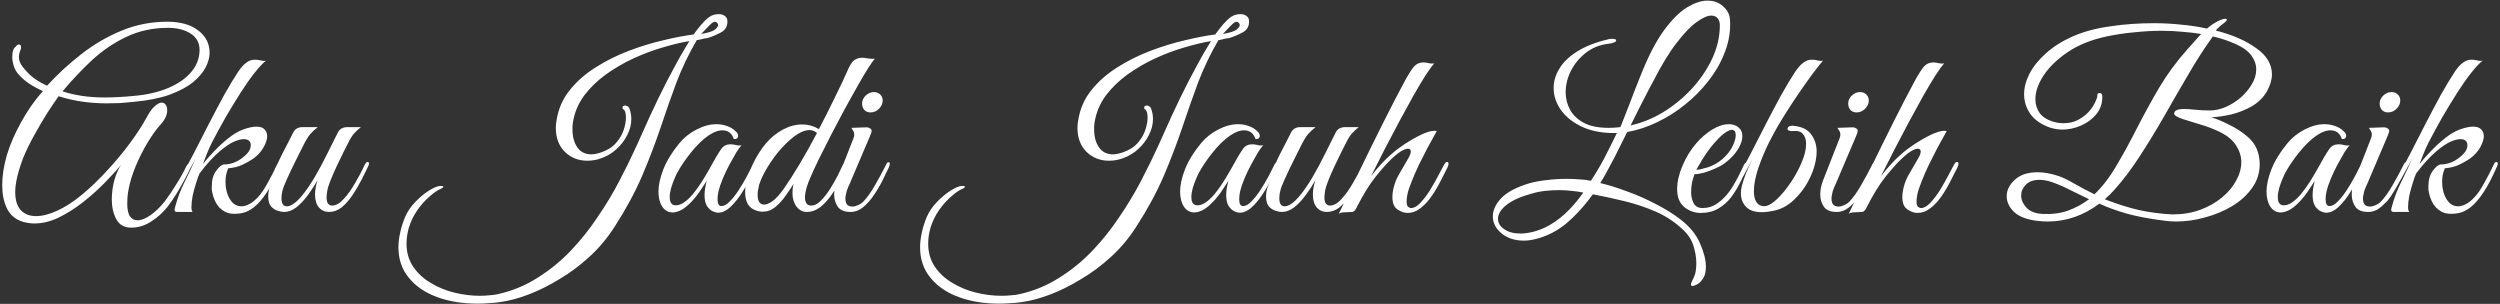 <svg width="979" height="119" viewBox="0 0 979 119" fill="none" xmlns="http://www.w3.org/2000/svg">
<rect x="0" y="0" width="979" height="119" fill="#333333" stroke="none"/>
<path d="M51.461 89.144C48.645 89.144 46.661 88.024 45.509 85.784C44.357 83.608 43.781 81.048 43.781 78.104C43.781 75.48 44.133 72.888 44.837 70.328C45.605 67.768 46.501 65.816 47.525 64.472C45.797 66.52 43.653 68.856 41.093 71.48C38.533 74.104 35.717 76.632 32.645 79.064C29.573 81.496 26.405 83.512 23.141 85.112C19.877 86.712 16.645 87.512 13.445 87.512C12.485 87.512 11.525 87.416 10.565 87.224C9.669 87.096 8.773 86.84 7.877 86.456C5.509 85.496 3.749 83.8 2.597 81.368C1.445 78.872 0.869 75.896 0.869 72.44C0.869 68.792 1.477 64.888 2.693 60.728C3.973 56.504 5.829 52.216 8.261 47.864C9.413 45.752 10.693 43.672 12.101 41.624C13.573 39.512 15.141 37.528 16.805 35.672C14.821 34.776 12.997 33.784 11.333 32.696C9.669 31.544 8.261 30.296 7.109 28.952C6.341 28.056 5.765 27 5.381 25.784C4.997 24.568 4.805 23.384 4.805 22.232C4.805 20.184 5.285 18.84 6.245 18.2C6.565 17.688 6.949 17.432 7.397 17.432C7.973 17.432 8.261 17.784 8.261 18.488C8.261 18.936 8.133 19.416 7.877 19.928C7.557 20.76 7.397 21.528 7.397 22.232C7.397 23.256 7.653 24.216 8.165 25.112C8.677 25.944 9.285 26.744 9.989 27.512C12.037 29.944 14.853 31.96 18.437 33.56C22.533 29.08 27.013 24.952 31.877 21.176C36.805 17.336 42.085 14.264 47.717 11.96C53.349 9.656 59.269 8.504 65.477 8.504C70.661 8.504 74.725 9.656 77.669 11.96C80.613 14.2 82.085 17.112 82.085 20.696C82.085 22.424 81.573 24.312 80.549 26.36C79.525 28.344 77.861 30.296 75.557 32.216C73.253 34.072 70.181 35.704 66.341 37.112C62.565 38.456 57.861 39.384 52.229 39.896C50.245 40.088 48.453 40.248 46.853 40.376C45.317 40.44 43.653 40.472 41.861 40.472C38.533 40.472 35.301 40.248 32.165 39.8C29.093 39.352 26.021 38.648 22.949 37.688C21.797 39.288 20.325 41.464 18.533 44.216C16.805 46.968 15.077 49.912 13.349 53.048C11.621 56.184 10.181 59.16 9.029 61.976C8.005 64.664 7.237 67.128 6.725 69.368C6.213 71.544 5.957 73.496 5.957 75.224C5.957 78.36 6.693 80.728 8.165 82.328C9.637 83.864 11.621 84.632 14.117 84.632C16.549 84.632 19.301 83.928 22.373 82.52C25.509 81.112 28.773 79 32.165 76.184C35.557 73.368 38.853 70.2 42.053 66.68C45.317 63.16 48.293 59.576 50.981 55.928C53.669 52.28 55.845 48.92 57.509 45.848C58.597 43.8 59.653 42.36 60.677 41.528C61.701 40.632 62.565 40.184 63.269 40.184C63.973 40.184 64.517 40.472 64.901 41.048C65.285 41.56 65.477 42.264 65.477 43.16C65.477 44.952 64.677 46.744 63.077 48.536C61.285 50.52 59.525 52.952 57.797 55.832C56.069 58.712 54.533 61.752 53.189 64.952C51.845 68.152 50.885 71.288 50.309 74.36C50.117 75.384 49.989 76.344 49.925 77.24C49.861 78.136 49.829 78.936 49.829 79.64C49.829 82.008 50.181 83.704 50.885 84.728C51.653 85.752 52.645 86.264 53.861 86.264C55.333 86.264 57.029 85.592 58.949 84.248C60.869 82.904 62.725 81.112 64.517 78.872C66.053 76.824 67.525 74.648 68.933 72.344C70.405 70.04 71.749 67.64 72.965 65.144C73.157 64.696 73.413 64.376 73.733 64.184C74.117 63.928 74.373 63.8 74.501 63.8C74.821 63.8 74.981 63.992 74.981 64.376C74.981 64.632 74.885 65.016 74.693 65.528C74.117 66.808 73.349 68.344 72.389 70.136C71.429 71.928 70.373 73.784 69.221 75.704C68.069 77.56 66.885 79.288 65.669 80.888C64.005 83.064 61.893 84.984 59.333 86.648C56.837 88.312 54.213 89.144 51.461 89.144ZM40.997 38.168C44.325 38.168 48.037 37.976 52.133 37.592C57.445 37.144 62.053 36.088 65.957 34.424C69.861 32.76 72.869 30.648 74.981 28.088C77.093 25.528 78.149 22.68 78.149 19.544C78.149 16.728 76.965 14.584 74.597 13.112C72.293 11.64 69.349 10.904 65.765 10.904C59.813 10.904 54.373 12.088 49.445 14.456C44.581 16.76 40.101 19.8 36.005 23.576C31.973 27.352 28.133 31.416 24.485 35.768C29.349 37.368 34.853 38.168 40.997 38.168ZM90.611 83.672C88.883 83.48 87.315 82.68 85.907 81.272C84.563 79.8 83.635 77.848 83.123 75.416C83.059 74.968 82.995 74.584 82.931 74.264C82.931 73.88 82.931 73.464 82.931 73.016C82.931 70.456 83.507 68.408 84.659 66.872C85.811 65.272 86.867 64.44 87.827 64.376C88.851 64.44 90.099 64.216 91.571 63.704C93.043 63.128 94.323 62.36 95.411 61.4C97.267 59.928 98.195 58.424 98.195 56.888C98.195 55.288 97.267 54.488 95.411 54.488C94.387 54.488 93.075 54.84 91.475 55.544C89.939 56.248 88.147 57.464 86.099 59.192C83.539 61.368 80.883 64.28 78.131 67.928C77.747 68.76 77.299 70.008 76.787 71.672C76.275 73.272 75.827 74.936 75.443 76.664C75.123 78.392 74.963 79.864 74.963 81.08C74.963 82.04 75.123 82.68 75.443 83H69.395C68.691 83 68.339 82.712 68.339 82.136C68.339 81.944 68.371 81.784 68.435 81.656C68.499 81.528 68.563 81.272 68.627 80.888C69.523 77.56 70.707 74.424 72.179 71.48C73.651 68.536 75.123 65.432 76.595 62.168C74.355 66.328 72.307 70.008 70.451 73.208C68.659 76.344 67.283 78.36 66.323 79.256C66.195 79.384 66.035 79.448 65.843 79.448C65.587 79.448 65.427 79.288 65.363 78.968C65.235 78.648 65.299 78.328 65.555 78.008C66.899 76.216 68.435 73.752 70.163 70.616C71.955 67.48 73.843 63.992 75.827 60.152C77.811 56.248 79.827 52.312 81.875 48.344C83.923 44.376 85.907 40.632 87.827 37.112C89.811 33.592 91.603 30.616 93.203 28.184C94.355 26.456 95.443 25.24 96.467 24.536C97.491 23.768 98.547 23.384 99.635 23.384H100.115C100.691 23.384 101.331 23.48 102.035 23.672C102.803 23.864 103.507 23.896 104.147 23.768C102.931 24.728 101.459 26.296 99.731 28.472C98.003 30.648 96.179 33.24 94.259 36.248C92.339 39.256 90.387 42.456 88.403 45.848C86.483 49.24 84.659 52.6 82.931 55.928C82.291 57.208 81.683 58.552 81.107 59.96C80.531 61.368 79.987 62.776 79.475 64.184C80.819 62.52 82.355 60.792 84.083 59C85.811 57.208 87.603 55.576 89.459 54.104C91.379 52.568 93.267 51.448 95.123 50.744C97.235 49.976 98.995 49.592 100.403 49.592C101.875 49.592 102.931 49.944 103.571 50.648C104.275 51.352 104.627 52.248 104.627 53.336C104.627 54.552 104.147 56.024 103.187 57.752C102.227 59.416 100.915 60.856 99.251 62.072C97.843 63.032 96.371 63.864 94.835 64.568C93.299 65.272 91.475 65.72 89.363 65.912C88.979 66.808 88.691 67.736 88.499 68.696C88.371 69.592 88.307 70.488 88.307 71.384C88.307 73.88 88.883 76.088 90.035 78.008C91.187 79.864 92.691 80.792 94.547 80.792C95.443 80.792 96.403 80.536 97.427 80.024C98.515 79.512 99.635 78.648 100.787 77.432C102.067 76.152 103.347 74.328 104.627 71.96C105.971 69.592 107.315 67 108.659 64.184C108.915 63.672 109.203 63.416 109.523 63.416C109.907 63.416 110.099 63.672 110.099 64.184C110.099 64.44 110.003 64.76 109.811 65.144C107.955 69.432 106.163 72.856 104.435 75.416C102.771 77.912 101.139 79.8 99.539 81.08C98.003 82.296 96.499 83.064 95.027 83.384C93.555 83.704 92.083 83.8 90.611 83.672ZM111.276 83C110.572 83 109.708 82.84 108.684 82.52C107.724 82.2 106.86 81.624 106.092 80.792C105.388 79.896 105.036 78.584 105.036 76.856C105.036 75.192 105.42 73.592 106.188 72.056C107.02 70.456 107.788 68.92 108.492 67.448C108.3 67.448 108.076 67.384 107.82 67.256C107.628 67.128 107.532 66.936 107.532 66.68C107.532 66.424 107.596 66.168 107.724 65.912C107.98 65.4 108.268 64.856 108.588 64.28C108.908 63.704 109.196 63.096 109.452 62.456C110.412 60.472 111.372 58.584 112.332 56.792C113.292 54.936 114.124 53.304 114.828 51.896C115.532 50.488 116.748 49.784 118.476 49.784H124.428C123.34 50.616 122.348 51.544 121.452 52.568C120.62 53.528 119.564 55.32 118.284 57.944C118.284 57.944 118.06 58.392 117.612 59.288C117.164 60.184 116.588 61.336 115.884 62.744C115.244 64.088 114.572 65.464 113.868 66.872C113.228 68.28 112.684 69.464 112.236 70.424C111.404 72.216 110.86 73.656 110.604 74.744C110.348 75.768 110.22 76.728 110.22 77.624C110.22 79.736 110.924 80.792 112.332 80.792C113.868 80.792 115.724 79.544 117.9 77.048C119.692 74.936 121.452 72.408 123.18 69.464C124.908 66.52 126.54 63.48 128.076 60.344C129.676 57.208 131.084 54.392 132.3 51.896C133.004 50.488 134.252 49.784 136.044 49.784H141.324C140.364 50.552 139.564 51.288 138.924 51.992C138.284 52.632 137.644 53.528 137.004 54.68C136.428 55.768 135.628 57.336 134.604 59.384C133.772 61.112 132.876 62.968 131.916 64.952C131.02 66.872 130.22 68.696 129.516 70.424C128.812 72.152 128.364 73.56 128.172 74.648C128.108 75.288 128.044 75.768 127.98 76.088C127.916 76.408 127.884 76.76 127.884 77.144C127.884 78.36 128.076 79.224 128.46 79.736C128.908 80.248 129.42 80.504 129.996 80.504C131.532 80.504 133.068 79.64 134.604 77.912C136.204 76.184 137.708 74.072 139.116 71.576C140.588 69.08 141.836 66.712 142.86 64.472C143.244 63.768 143.596 63.416 143.916 63.416C144.3 63.416 144.492 63.64 144.492 64.088C144.492 64.408 144.364 64.792 144.108 65.24C143.404 66.776 142.54 68.536 141.516 70.52C140.492 72.504 139.34 74.456 138.06 76.376C136.78 78.296 135.372 79.896 133.836 81.176C132.3 82.392 130.636 83 128.844 83C127.244 83 125.932 82.424 124.908 81.272C123.884 80.056 123.372 78.36 123.372 76.184C123.372 74.456 123.692 72.6 124.332 70.616C123.244 72.536 121.996 74.456 120.588 76.376C119.18 78.296 117.676 79.896 116.076 81.176C114.476 82.392 112.876 83 111.276 83ZM187.034 118.904C181.082 118.904 175.77 118.04 171.098 116.312C166.426 114.584 162.746 112.056 160.058 108.728C157.37 105.464 156.026 101.496 156.026 96.824C156.026 95.032 156.25 93.144 156.698 91.16C157.082 89.24 157.722 87.192 158.618 85.016C159.514 82.904 160.858 80.92 162.65 79.064C164.442 77.208 166.266 75.704 168.122 74.552C169.978 73.4 171.418 72.824 172.442 72.824H172.73C173.306 72.824 173.594 72.92 173.594 73.112C173.594 73.24 173.466 73.4 173.21 73.592C172.954 73.784 172.666 73.944 172.346 74.072C171.258 74.52 169.882 75.48 168.218 76.952C166.554 78.36 164.954 80.152 163.418 82.328C161.946 84.44 160.826 86.776 160.058 89.336C159.482 91.448 159.194 93.464 159.194 95.384C159.194 98.84 160.058 101.848 161.786 104.408C163.514 106.968 165.786 109.08 168.602 110.744C171.418 112.472 174.522 113.752 177.914 114.584C181.306 115.416 184.634 115.832 187.898 115.832C189.178 115.832 190.426 115.768 191.642 115.64C192.858 115.576 194.01 115.416 195.098 115.16C200.73 113.88 205.882 111.736 210.554 108.728C215.29 105.784 219.61 102.264 223.514 98.168C227.418 94.072 230.938 89.656 234.074 84.92C237.274 80.248 240.122 75.512 242.618 70.712C245.114 65.912 247.354 61.336 249.338 56.984C251.322 52.632 253.05 48.792 254.522 45.464C256.826 40.472 259.002 35.992 261.05 32.024C263.162 27.992 264.986 24.6 266.522 21.848C268.122 19.096 269.274 17.176 269.978 16.088C266.842 16.6 263.354 17.432 259.514 18.584C255.738 19.672 251.898 21.112 247.994 22.904C244.154 24.696 240.538 26.808 237.146 29.24C233.818 31.672 231.002 34.424 228.698 37.496C226.458 40.568 225.018 43.992 224.378 47.768C224.314 48.344 224.25 48.856 224.186 49.304C224.186 49.752 224.186 50.232 224.186 50.744C224.186 53.56 224.826 55.896 226.106 57.752C227.386 59.544 229.21 60.44 231.578 60.44C232.602 60.44 233.882 60.184 235.418 59.672C237.978 58.776 239.93 57.528 241.274 55.928C242.682 54.328 243.674 52.632 244.25 50.84C244.826 49.048 245.114 47.48 245.114 46.136C245.114 44.536 244.858 43.48 244.346 42.968C243.962 42.776 243.77 42.52 243.77 42.2C243.77 41.624 244.122 41.336 244.826 41.336C245.402 41.336 245.914 41.624 246.362 42.2C246.938 43.608 247.226 45.08 247.226 46.616C247.226 48.728 246.682 50.84 245.594 52.952C244.57 55 243.162 56.824 241.37 58.424C239.642 60.024 237.658 61.208 235.418 61.976C233.69 62.616 231.898 62.936 230.042 62.936C226.522 62.936 223.578 61.784 221.21 59.48C218.842 57.112 217.658 53.976 217.658 50.072C217.658 49.112 217.754 48.12 217.946 47.096C218.65 42.616 220.378 38.68 223.13 35.288C225.882 31.832 229.274 28.856 233.306 26.36C237.338 23.8 241.626 21.656 246.17 19.928C250.714 18.2 255.194 16.824 259.61 15.8C264.09 14.712 268.09 13.944 271.61 13.496C271.93 13.048 272.506 12.28 273.338 11.192C274.17 10.104 275.13 9.016 276.218 7.928C277.306 6.84 278.394 6.136 279.482 5.816C280.186 5.624 280.858 5.528 281.498 5.528C282.458 5.528 283.258 5.784 283.898 6.296C284.538 6.744 284.858 7.448 284.858 8.408C284.858 10.392 283.994 11.832 282.266 12.728C280.602 13.624 278.842 14.36 276.986 14.936C276.41 14.936 275.674 15.064 274.778 15.32C273.882 15.576 273.242 15.704 272.858 15.704C269.722 21.08 267.066 26.616 264.89 32.312C262.778 38.008 260.698 43.928 258.65 50.072C256.602 56.152 254.202 62.424 251.45 68.888C248.698 75.288 245.114 81.912 240.698 88.76C237.882 93.176 234.586 97.112 230.81 100.568C227.034 104.024 223.066 106.968 218.906 109.4C214.81 111.896 210.81 113.88 206.906 115.352C203.002 116.824 199.45 117.784 196.25 118.232C194.65 118.488 193.082 118.648 191.546 118.712C190.01 118.84 188.506 118.904 187.034 118.904ZM274.586 13.304C277.21 12.856 278.97 12.312 279.866 11.672C280.762 10.968 281.21 10.328 281.21 9.752C281.21 9.432 281.082 9.176 280.826 8.984C280.634 8.728 280.442 8.6 280.25 8.6C279.866 8.408 279.322 8.6 278.618 9.176C277.978 9.752 277.274 10.456 276.506 11.288C275.802 12.056 275.162 12.728 274.586 13.304ZM281.659 83.288C280.955 83.352 280.155 83.192 279.259 82.808C278.363 82.424 277.563 81.72 276.859 80.696C276.219 79.672 275.899 78.232 275.899 76.376C275.899 74.84 276.187 72.984 276.763 70.808C275.995 72.024 275.003 73.528 273.787 75.32C272.571 77.048 271.259 78.584 269.851 79.928C268.635 81.08 267.483 81.912 266.395 82.424C265.307 82.936 264.315 83.192 263.419 83.192C261.755 83.192 260.411 82.456 259.387 80.984C258.363 79.448 257.851 77.464 257.851 75.032C257.851 72.472 258.491 69.56 259.771 66.296C261.051 63.032 263.131 59.64 266.011 56.12C267.867 53.88 270.107 52.088 272.731 50.744C275.419 49.336 278.043 48.632 280.603 48.632C282.075 48.632 283.483 48.888 284.827 49.4C286.171 49.848 287.355 50.616 288.379 51.704C288.827 52.152 289.051 52.664 289.051 53.24C289.051 53.624 288.891 53.944 288.571 54.2C288.251 54.456 287.835 54.52 287.323 54.392C286.619 52.152 285.115 51.032 282.811 51.032C281.723 51.032 280.475 51.384 279.067 52.088C276.891 53.24 274.619 55.128 272.251 57.752C269.947 60.376 267.931 63.096 266.203 65.912C265.947 66.296 265.531 67.032 264.955 68.12C264.443 69.208 263.931 70.424 263.419 71.768C262.907 73.112 262.555 74.424 262.363 75.704C262.299 76.088 262.267 76.376 262.267 76.568C262.267 76.696 262.267 76.92 262.267 77.24C262.267 79.352 263.067 80.408 264.667 80.408C266.587 80.408 268.763 79 271.195 76.184C272.859 74.136 274.363 71.992 275.707 69.752C277.051 67.512 278.427 65.112 279.835 62.552C280.795 60.824 281.691 59.384 282.523 58.232C283.355 57.08 284.539 56.504 286.075 56.504C286.779 56.504 287.483 56.6 288.187 56.792C288.891 56.984 289.627 57.016 290.395 56.888C289.883 57.4 289.179 58.36 288.283 59.768C287.451 61.176 286.555 62.776 285.595 64.568C284.635 66.36 283.771 68.184 283.003 70.04C282.235 71.896 281.691 73.496 281.371 74.84C281.307 75.224 281.211 75.768 281.083 76.472C281.019 77.176 280.987 77.688 280.987 78.008C280.987 79.8 281.499 80.696 282.523 80.696C283.547 80.696 284.635 80.088 285.787 78.872C287.003 77.656 288.187 76.152 289.339 74.36C290.491 72.568 291.547 70.776 292.507 68.984C293.467 67.128 294.235 65.624 294.811 64.472C295.067 63.832 295.451 63.512 295.963 63.512C296.283 63.512 296.443 63.736 296.443 64.184C296.443 64.376 296.347 64.728 296.155 65.24C295.387 66.84 294.459 68.664 293.371 70.712C292.283 72.696 291.099 74.648 289.819 76.568C288.539 78.424 287.195 79.992 285.787 81.272C284.443 82.488 283.067 83.16 281.659 83.288ZM315.889 83C314.161 83 312.721 82.136 311.569 80.408C311.249 79.896 310.961 79.224 310.705 78.392C310.449 77.56 310.321 76.632 310.321 75.608C310.321 75.032 310.353 74.456 310.417 73.88C310.481 73.24 310.609 72.6 310.801 71.96C309.905 73.368 308.849 74.936 307.633 76.664C306.481 78.328 305.137 79.8 303.601 81.08C302.129 82.296 300.465 82.904 298.609 82.904C297.969 82.904 297.297 82.808 296.593 82.616C294.865 82.104 293.617 81.208 292.849 79.928C292.145 78.648 291.793 77.112 291.793 75.32C291.793 73.336 292.177 71.16 292.945 68.792C293.777 66.424 294.801 64.12 296.017 61.88C297.297 59.64 298.609 57.72 299.953 56.12C301.873 53.88 304.081 52.088 306.577 50.744C309.073 49.4 311.601 48.728 314.161 48.728C316.465 48.728 318.641 49.336 320.689 50.552C321.649 48.76 322.673 46.776 323.761 44.6C324.849 42.36 325.937 40.152 327.025 37.976C328.113 35.8 329.073 33.816 329.905 32.024C330.737 30.168 331.377 28.76 331.825 27.8C332.785 25.56 333.681 24.152 334.513 23.576C335.409 22.936 336.465 22.616 337.681 22.616C338.385 22.616 339.153 22.712 339.985 22.904C340.881 23.032 341.745 23.064 342.577 23C342.193 23.384 341.393 24.504 340.177 26.36C339.025 28.152 337.649 30.456 336.049 33.272C334.449 36.088 332.721 39.192 330.865 42.584C329.073 45.912 327.281 49.304 325.489 52.76C323.761 56.152 322.129 59.384 320.593 62.456C319.121 65.464 317.937 68.056 317.041 70.232C316.785 70.744 316.401 71.8 315.889 73.4C315.441 74.936 315.217 76.28 315.217 77.432C315.217 78.264 315.409 79 315.793 79.64C316.177 80.216 316.817 80.504 317.713 80.504C318.929 80.504 320.145 79.896 321.361 78.68C322.641 77.4 323.857 75.864 325.009 74.072C326.161 72.216 327.185 70.424 328.081 68.696C328.977 66.904 329.649 65.496 330.097 64.472C330.417 63.768 330.801 63.416 331.249 63.416C331.633 63.416 331.825 63.704 331.825 64.28C331.825 64.344 331.825 64.472 331.825 64.664C331.825 64.792 331.761 64.952 331.633 65.144C331.057 66.488 330.257 68.152 329.233 70.136C328.273 72.12 327.121 74.104 325.777 76.088C324.433 78.072 322.929 79.736 321.265 81.08C319.601 82.36 317.809 83 315.889 83ZM299.281 80.12C300.177 80.12 301.297 79.64 302.641 78.68C303.985 77.656 305.425 76.056 306.961 73.88C308.753 71.32 310.801 68.12 313.105 64.28C315.409 60.44 317.681 56.376 319.921 52.088C319.089 51.32 318.129 50.936 317.041 50.936C315.249 50.936 313.233 51.768 310.993 53.432C308.817 55.096 306.673 57.208 304.561 59.768C302.513 62.328 300.785 64.92 299.377 67.544C298.417 69.336 297.713 70.968 297.265 72.44C296.881 73.912 296.689 75.192 296.689 76.28C296.689 78.84 297.553 80.12 299.281 80.12ZM340.862 44.024C339.902 44.024 339.102 43.704 338.462 43.064C337.886 42.36 337.598 41.528 337.598 40.568C337.598 39.352 338.078 38.296 339.038 37.4C339.998 36.504 341.054 36.056 342.206 36.056C343.23 36.056 344.062 36.376 344.702 37.016C345.342 37.656 345.662 38.424 345.662 39.32C345.662 40.536 345.182 41.624 344.222 42.584C343.262 43.544 342.142 44.024 340.862 44.024ZM333.086 83C330.718 83 329.054 82.328 328.094 80.984C327.134 79.576 326.654 77.976 326.654 76.184C326.654 75.224 326.75 74.264 326.942 73.304C327.198 72.28 327.486 71.352 327.806 70.52L334.238 54.104C334.43 53.592 334.526 53.144 334.526 52.76C334.526 52.12 334.366 51.576 334.046 51.128C333.726 50.616 333.502 50.264 333.374 50.072L338.654 49.88C339.614 49.816 340.286 49.944 340.67 50.264C341.118 50.52 341.342 50.84 341.342 51.224C341.342 51.608 341.118 52.312 340.67 53.336L332.702 72.056C332.702 72.056 332.51 72.472 332.126 73.304C331.806 74.072 331.614 74.584 331.55 74.84C331.358 75.8 331.23 76.408 331.166 76.664C331.102 76.92 331.07 77.08 331.07 77.144C331.07 77.208 331.07 77.464 331.07 77.912C331.07 78.744 331.262 79.448 331.646 80.024C332.094 80.6 332.83 80.888 333.854 80.888C334.494 80.888 335.23 80.696 336.062 80.312C336.894 79.928 337.502 79.544 337.886 79.16C339.486 77.496 341.054 75.32 342.59 72.632C344.19 69.88 345.662 67.16 347.006 64.472C347.262 63.832 347.582 63.512 347.966 63.512C348.286 63.512 348.446 63.736 348.446 64.184C348.446 64.44 348.35 64.824 348.158 65.336C347.518 66.68 346.718 68.344 345.758 70.328C344.798 72.312 343.646 74.296 342.302 76.28C341.022 78.2 339.614 79.8 338.078 81.08C336.542 82.36 334.878 83 333.086 83ZM391.315 118.904C385.363 118.904 380.051 118.04 375.379 116.312C370.707 114.584 367.027 112.056 364.339 108.728C361.651 105.464 360.307 101.496 360.307 96.824C360.307 95.032 360.531 93.144 360.979 91.16C361.363 89.24 362.003 87.192 362.899 85.016C363.795 82.904 365.139 80.92 366.931 79.064C368.723 77.208 370.547 75.704 372.403 74.552C374.259 73.4 375.699 72.824 376.723 72.824H377.011C377.587 72.824 377.875 72.92 377.875 73.112C377.875 73.24 377.747 73.4 377.491 73.592C377.235 73.784 376.947 73.944 376.627 74.072C375.539 74.52 374.163 75.48 372.499 76.952C370.835 78.36 369.235 80.152 367.699 82.328C366.227 84.44 365.107 86.776 364.339 89.336C363.763 91.448 363.475 93.464 363.475 95.384C363.475 98.84 364.339 101.848 366.067 104.408C367.795 106.968 370.067 109.08 372.883 110.744C375.699 112.472 378.803 113.752 382.195 114.584C385.587 115.416 388.915 115.832 392.179 115.832C393.459 115.832 394.707 115.768 395.923 115.64C397.139 115.576 398.291 115.416 399.379 115.16C405.011 113.88 410.163 111.736 414.835 108.728C419.571 105.784 423.891 102.264 427.795 98.168C431.699 94.072 435.219 89.656 438.355 84.92C441.555 80.248 444.403 75.512 446.899 70.712C449.395 65.912 451.635 61.336 453.619 56.984C455.603 52.632 457.331 48.792 458.803 45.464C461.107 40.472 463.283 35.992 465.331 32.024C467.443 27.992 469.267 24.6 470.803 21.848C472.403 19.096 473.555 17.176 474.259 16.088C471.123 16.6 467.635 17.432 463.795 18.584C460.019 19.672 456.179 21.112 452.275 22.904C448.435 24.696 444.819 26.808 441.427 29.24C438.099 31.672 435.283 34.424 432.979 37.496C430.739 40.568 429.299 43.992 428.659 47.768C428.595 48.344 428.531 48.856 428.467 49.304C428.467 49.752 428.467 50.232 428.467 50.744C428.467 53.56 429.107 55.896 430.387 57.752C431.667 59.544 433.491 60.44 435.859 60.44C436.883 60.44 438.163 60.184 439.699 59.672C442.259 58.776 444.211 57.528 445.555 55.928C446.963 54.328 447.955 52.632 448.531 50.84C449.107 49.048 449.395 47.48 449.395 46.136C449.395 44.536 449.139 43.48 448.627 42.968C448.243 42.776 448.051 42.52 448.051 42.2C448.051 41.624 448.403 41.336 449.107 41.336C449.683 41.336 450.195 41.624 450.643 42.2C451.219 43.608 451.507 45.08 451.507 46.616C451.507 48.728 450.963 50.84 449.875 52.952C448.851 55 447.443 56.824 445.651 58.424C443.923 60.024 441.939 61.208 439.699 61.976C437.971 62.616 436.179 62.936 434.323 62.936C430.803 62.936 427.859 61.784 425.491 59.48C423.123 57.112 421.939 53.976 421.939 50.072C421.939 49.112 422.035 48.12 422.227 47.096C422.931 42.616 424.659 38.68 427.411 35.288C430.163 31.832 433.555 28.856 437.587 26.36C441.619 23.8 445.907 21.656 450.451 19.928C454.995 18.2 459.475 16.824 463.891 15.8C468.371 14.712 472.371 13.944 475.891 13.496C476.211 13.048 476.787 12.28 477.619 11.192C478.451 10.104 479.411 9.016 480.499 7.928C481.587 6.84 482.675 6.136 483.763 5.816C484.467 5.624 485.139 5.528 485.779 5.528C486.739 5.528 487.539 5.784 488.179 6.296C488.819 6.744 489.139 7.448 489.139 8.408C489.139 10.392 488.275 11.832 486.547 12.728C484.883 13.624 483.123 14.36 481.267 14.936C480.691 14.936 479.955 15.064 479.059 15.32C478.163 15.576 477.523 15.704 477.139 15.704C474.003 21.08 471.347 26.616 469.171 32.312C467.059 38.008 464.979 43.928 462.931 50.072C460.883 56.152 458.483 62.424 455.731 68.888C452.979 75.288 449.395 81.912 444.979 88.76C442.163 93.176 438.867 97.112 435.091 100.568C431.315 104.024 427.347 106.968 423.187 109.4C419.091 111.896 415.091 113.88 411.187 115.352C407.283 116.824 403.731 117.784 400.531 118.232C398.931 118.488 397.363 118.648 395.827 118.712C394.291 118.84 392.787 118.904 391.315 118.904ZM478.867 13.304C481.491 12.856 483.251 12.312 484.147 11.672C485.043 10.968 485.491 10.328 485.491 9.752C485.491 9.432 485.363 9.176 485.107 8.984C484.915 8.728 484.723 8.6 484.531 8.6C484.147 8.408 483.603 8.6 482.899 9.176C482.259 9.752 481.555 10.456 480.787 11.288C480.083 12.056 479.443 12.728 478.867 13.304ZM485.94 83.288C485.236 83.352 484.436 83.192 483.54 82.808C482.644 82.424 481.844 81.72 481.14 80.696C480.5 79.672 480.18 78.232 480.18 76.376C480.18 74.84 480.468 72.984 481.044 70.808C480.276 72.024 479.284 73.528 478.068 75.32C476.852 77.048 475.54 78.584 474.132 79.928C472.916 81.08 471.764 81.912 470.676 82.424C469.588 82.936 468.596 83.192 467.7 83.192C466.036 83.192 464.692 82.456 463.668 80.984C462.644 79.448 462.132 77.464 462.132 75.032C462.132 72.472 462.772 69.56 464.052 66.296C465.332 63.032 467.412 59.64 470.292 56.12C472.148 53.88 474.388 52.088 477.012 50.744C479.7 49.336 482.324 48.632 484.884 48.632C486.356 48.632 487.764 48.888 489.108 49.4C490.452 49.848 491.636 50.616 492.66 51.704C493.108 52.152 493.332 52.664 493.332 53.24C493.332 53.624 493.172 53.944 492.852 54.2C492.532 54.456 492.116 54.52 491.604 54.392C490.9 52.152 489.396 51.032 487.092 51.032C486.004 51.032 484.756 51.384 483.348 52.088C481.172 53.24 478.9 55.128 476.532 57.752C474.228 60.376 472.212 63.096 470.484 65.912C470.228 66.296 469.812 67.032 469.236 68.12C468.724 69.208 468.212 70.424 467.7 71.768C467.188 73.112 466.836 74.424 466.644 75.704C466.58 76.088 466.548 76.376 466.548 76.568C466.548 76.696 466.548 76.92 466.548 77.24C466.548 79.352 467.348 80.408 468.948 80.408C470.868 80.408 473.044 79 475.476 76.184C477.14 74.136 478.644 71.992 479.988 69.752C481.332 67.512 482.708 65.112 484.116 62.552C485.076 60.824 485.972 59.384 486.804 58.232C487.636 57.08 488.82 56.504 490.356 56.504C491.06 56.504 491.764 56.6 492.468 56.792C493.172 56.984 493.908 57.016 494.676 56.888C494.164 57.4 493.46 58.36 492.564 59.768C491.732 61.176 490.836 62.776 489.876 64.568C488.916 66.36 488.052 68.184 487.284 70.04C486.516 71.896 485.972 73.496 485.652 74.84C485.588 75.224 485.492 75.768 485.364 76.472C485.3 77.176 485.268 77.688 485.268 78.008C485.268 79.8 485.78 80.696 486.804 80.696C487.828 80.696 488.916 80.088 490.068 78.872C491.284 77.656 492.468 76.152 493.62 74.36C494.772 72.568 495.828 70.776 496.788 68.984C497.748 67.128 498.516 65.624 499.092 64.472C499.348 63.832 499.732 63.512 500.244 63.512C500.564 63.512 500.724 63.736 500.724 64.184C500.724 64.376 500.628 64.728 500.436 65.24C499.668 66.84 498.74 68.664 497.652 70.712C496.564 72.696 495.38 74.648 494.1 76.568C492.82 78.424 491.476 79.992 490.068 81.272C488.724 82.488 487.348 83.16 485.94 83.288ZM502.026 83C501.322 83 500.458 82.84 499.434 82.52C498.474 82.2 497.61 81.624 496.842 80.792C496.138 79.896 495.786 78.584 495.786 76.856C495.786 75.192 496.17 73.592 496.938 72.056C497.77 70.456 498.538 68.92 499.242 67.448C499.05 67.448 498.826 67.384 498.57 67.256C498.378 67.128 498.282 66.936 498.282 66.68C498.282 66.424 498.346 66.168 498.474 65.912C498.73 65.4 499.018 64.856 499.338 64.28C499.658 63.704 499.946 63.096 500.202 62.456C501.162 60.472 502.122 58.584 503.082 56.792C504.042 54.936 504.874 53.304 505.578 51.896C506.282 50.488 507.498 49.784 509.226 49.784H515.178C514.09 50.616 513.098 51.544 512.202 52.568C511.37 53.528 510.314 55.32 509.034 57.944C509.034 57.944 508.81 58.392 508.362 59.288C507.914 60.184 507.338 61.336 506.634 62.744C505.994 64.088 505.322 65.464 504.618 66.872C503.978 68.28 503.434 69.464 502.986 70.424C502.154 72.216 501.61 73.656 501.354 74.744C501.098 75.768 500.97 76.728 500.97 77.624C500.97 79.736 501.674 80.792 503.082 80.792C504.618 80.792 506.474 79.544 508.65 77.048C510.442 74.936 512.202 72.408 513.93 69.464C515.658 66.52 517.29 63.48 518.826 60.344C520.426 57.208 521.834 54.392 523.05 51.896C523.754 50.488 525.002 49.784 526.794 49.784H532.074C531.114 50.552 530.314 51.288 529.674 51.992C529.034 52.632 528.394 53.528 527.754 54.68C527.178 55.768 526.378 57.336 525.354 59.384C524.522 61.112 523.626 62.968 522.666 64.952C521.77 66.872 520.97 68.696 520.266 70.424C519.562 72.152 519.114 73.56 518.922 74.648C518.858 75.288 518.794 75.768 518.73 76.088C518.666 76.408 518.634 76.76 518.634 77.144C518.634 78.36 518.826 79.224 519.21 79.736C519.658 80.248 520.17 80.504 520.746 80.504C522.282 80.504 523.818 79.64 525.354 77.912C526.954 76.184 528.458 74.072 529.866 71.576C531.338 69.08 532.586 66.712 533.61 64.472C533.994 63.768 534.346 63.416 534.666 63.416C535.05 63.416 535.242 63.64 535.242 64.088C535.242 64.408 535.114 64.792 534.858 65.24C534.154 66.776 533.29 68.536 532.266 70.52C531.242 72.504 530.09 74.456 528.81 76.376C527.53 78.296 526.122 79.896 524.586 81.176C523.05 82.392 521.386 83 519.594 83C517.994 83 516.682 82.424 515.658 81.272C514.634 80.056 514.122 78.36 514.122 76.184C514.122 74.456 514.442 72.6 515.082 70.616C513.994 72.536 512.746 74.456 511.338 76.376C509.93 78.296 508.426 79.896 506.826 81.176C505.226 82.392 503.626 83 502.026 83ZM524.238 83.768C526.926 78.264 529.71 72.504 532.59 66.488C535.534 60.408 538.542 54.296 541.614 48.152C544.686 42.008 547.726 36.152 550.734 30.584C551.822 28.664 552.814 27.16 553.71 26.072C554.67 24.984 555.918 24.44 557.454 24.44C558.03 24.44 558.702 24.536 559.47 24.728C560.238 24.92 560.974 24.952 561.678 24.824C560.846 25.72 559.694 27.288 558.222 29.528C556.814 31.768 555.214 34.456 553.422 37.592C551.694 40.728 549.838 44.12 547.854 47.768C545.934 51.352 544.014 55 542.094 58.712C540.238 62.36 538.51 65.784 536.91 68.984C538.19 67.32 539.502 65.752 540.846 64.28C542.19 62.808 543.502 61.528 544.782 60.44C546.19 59.16 547.95 57.816 550.062 56.408C552.238 55 554.382 53.784 556.494 52.76C558.67 51.736 560.398 51.224 561.678 51.224C562.126 51.224 562.446 51.256 562.638 51.32C562.638 51.32 562.286 51.96 561.582 53.24C560.878 54.52 559.982 56.152 558.894 58.136C557.87 60.12 556.782 62.264 555.63 64.568C554.542 66.872 553.582 69.08 552.75 71.192C551.918 73.24 551.374 74.936 551.118 76.28C550.926 77.304 550.83 78.168 550.83 78.872C550.83 79.896 551.022 80.6 551.406 80.984C551.79 81.304 552.206 81.464 552.654 81.464C553.742 81.464 554.926 80.792 556.206 79.448C557.486 78.104 558.734 76.472 559.95 74.552C561.166 72.568 562.254 70.648 563.214 68.792C564.238 66.936 565.006 65.496 565.518 64.472C565.902 63.768 566.286 63.416 566.67 63.416C567.054 63.416 567.246 63.672 567.246 64.184C567.246 64.44 567.15 64.824 566.958 65.336C566.126 67 565.166 68.888 564.078 71C563.054 73.048 561.87 75.032 560.526 76.952C559.246 78.808 557.806 80.344 556.206 81.56C554.67 82.776 553.006 83.384 551.214 83.384C549.934 83.384 548.622 82.936 547.278 82.04C545.934 81.144 545.262 79.512 545.262 77.144C545.262 76.44 545.326 75.704 545.454 74.936C545.582 74.104 545.806 73.176 546.126 72.152C546.51 70.872 547.15 69.464 548.046 67.928C548.942 66.328 550.094 64.344 551.502 61.976C552.142 60.888 552.462 60.024 552.462 59.384C552.462 58.616 552.078 58.232 551.31 58.232C550.67 58.232 549.806 58.552 548.718 59.192C547.63 59.832 546.254 60.952 544.59 62.552C542.99 64.088 541.006 66.328 538.638 69.272C536.27 72.216 533.742 76.344 531.054 81.656C530.606 82.488 530.094 82.936 529.518 83C529.006 83 528.302 83.032 527.406 83.096C526.83 83.16 526.254 83.192 525.678 83.192C525.102 83.256 524.622 83.448 524.238 83.768ZM662.742 111.992C662.166 111.992 662.038 111.544 662.358 110.648C662.742 109.816 663.094 109.048 663.414 108.344C663.99 107.192 664.278 105.4 664.278 102.968C664.278 100.856 663.894 98.584 663.126 96.152C662.358 93.72 660.854 91.512 658.614 89.528C655.542 86.712 652.086 84.472 648.246 82.808C644.406 81.144 640.374 79.8 636.15 78.776C631.99 77.752 627.862 76.856 623.766 76.088C621.27 79.544 618.582 82.648 615.702 85.4C612.886 88.152 609.878 90.264 606.678 91.736C604.886 92.568 603.158 93.176 601.494 93.56C599.83 94.008 598.262 94.232 596.79 94.232C593.206 94.232 590.262 93.272 587.958 91.352C585.718 89.496 584.598 87.288 584.598 84.728C584.598 82.296 585.686 79.928 587.862 77.624C590.102 75.256 593.782 73.304 598.902 71.768C600.95 71.192 603.222 70.776 605.718 70.52C608.214 70.2 610.806 70.04 613.494 70.04C615.158 70.04 616.79 70.104 618.39 70.232C620.054 70.296 621.59 70.488 622.998 70.808C624.854 67.992 626.582 65.08 628.182 62.072C629.782 59 631.446 55.672 633.174 52.088C628.118 52.216 623.734 51.48 620.022 49.88C616.31 48.216 613.43 46.008 611.382 43.256C609.398 40.504 608.406 37.56 608.406 34.424C608.406 31.864 609.142 29.368 610.614 26.936C612.086 24.44 614.39 22.2 617.526 20.216C620.726 18.168 624.79 16.568 629.718 15.416C630.038 15.288 630.326 15.224 630.582 15.224C630.902 15.224 631.19 15.224 631.446 15.224C632.406 15.224 632.886 15.416 632.886 15.8C632.886 16.44 631.862 16.888 629.814 17.144C626.486 17.528 623.542 18.712 620.982 20.696C618.486 22.68 616.534 25.048 615.126 27.8C613.782 30.552 613.11 33.336 613.11 36.152C613.11 38.584 613.686 40.856 614.838 42.968C615.99 45.08 617.814 46.808 620.31 48.152C622.806 49.432 626.038 50.072 630.006 50.072C631.414 50.072 632.918 49.976 634.518 49.784C634.774 49.272 635.19 48.248 635.766 46.712C636.406 45.112 637.11 43.32 637.878 41.336C638.646 39.352 639.382 37.432 640.086 35.576C640.854 33.72 641.462 32.184 641.91 30.968C642.422 29.688 642.678 29.048 642.678 29.048C645.622 21.688 648.63 15.928 651.702 11.768C654.838 7.544 657.846 4.568 660.726 2.84C663.67 1.112 666.294 0.248 668.598 0.248C671.094 0.248 673.142 0.984 674.742 2.456C676.406 3.928 677.302 5.592 677.43 7.448C677.494 8.024 677.526 8.44 677.526 8.696C677.526 8.952 677.526 9.272 677.526 9.656C677.526 13.432 676.758 17.208 675.222 20.984C673.75 24.76 671.67 28.344 668.982 31.736C666.358 35.128 663.318 38.2 659.862 40.952C656.47 43.704 652.822 46.008 648.918 47.864C645.078 49.72 641.174 51 637.206 51.704C636.246 53.624 635.382 55.352 634.614 56.888C633.91 58.36 633.11 59.96 632.214 61.688C631.318 63.416 630.134 65.624 628.662 68.312C628.214 69.144 627.862 69.752 627.606 70.136C627.414 70.456 627.094 70.968 626.646 71.672C629.846 72.44 633.334 73.528 637.11 74.936C640.886 76.28 644.598 77.912 648.246 79.832C651.958 81.688 655.254 83.736 658.134 85.976C661.718 88.728 664.246 91.832 665.718 95.288C667.254 98.744 668.022 101.784 668.022 104.408C668.022 106.264 667.734 107.672 667.158 108.632C666.326 110.04 665.494 110.936 664.662 111.32C663.83 111.768 663.19 111.992 662.742 111.992ZM638.55 49.112C642.902 48.152 647.158 46.424 651.318 43.928C655.478 41.368 659.222 38.296 662.55 34.712C665.878 31.064 668.534 27.128 670.518 22.904C672.502 18.616 673.494 14.264 673.494 9.848C673.494 8.76 673.206 7.864 672.63 7.16C672.054 6.456 671.222 6.104 670.134 6.104C668.662 6.104 666.774 6.936 664.47 8.6C662.166 10.2 659.542 12.92 656.598 16.76C653.654 20.536 650.486 25.752 647.094 32.408C647.094 32.408 646.646 33.24 645.75 34.904C644.918 36.568 643.83 38.68 642.486 41.24C641.206 43.736 639.894 46.36 638.55 49.112ZM595.446 91.448C596.854 91.448 598.358 91.256 599.958 90.872C601.622 90.488 603.35 89.88 605.142 89.048C610.518 86.424 615.478 81.88 620.022 75.416C618.55 75.096 617.014 74.872 615.414 74.744C613.814 74.552 612.182 74.456 610.518 74.456C608.79 74.456 606.998 74.552 605.142 74.744C603.35 74.936 601.59 75.288 599.862 75.8C595.574 76.952 592.278 78.424 589.974 80.216C587.734 82.008 586.614 83.832 586.614 85.688C586.614 87.288 587.414 88.632 589.014 89.72C590.614 90.872 592.758 91.448 595.446 91.448ZM665.989 83.384C663.621 83.384 661.477 82.616 659.557 81.08C657.701 79.544 656.773 77.208 656.773 74.072C656.773 71.192 657.477 68.12 658.885 64.856C660.293 61.528 662.085 58.616 664.261 56.12C666.117 53.944 668.197 52.152 670.501 50.744C672.805 49.336 674.981 48.632 677.029 48.632C678.437 48.632 679.653 49.016 680.677 49.784C681.765 50.616 682.309 51.8 682.309 53.336C682.309 54.936 681.701 56.696 680.485 58.616C679.269 60.536 677.541 62.328 675.301 63.992C674.341 64.696 673.125 65.368 671.653 66.008C670.181 66.648 668.709 67.192 667.237 67.64C665.765 68.024 664.549 68.216 663.589 68.216C663.269 68.984 662.949 70.008 662.629 71.288C662.373 72.568 662.245 73.88 662.245 75.224C662.245 76.824 662.565 78.264 663.205 79.544C663.845 80.824 665.029 81.464 666.757 81.464C668.869 81.464 670.789 80.856 672.517 79.64C674.245 78.424 675.781 76.92 677.125 75.128C678.469 73.272 679.589 71.416 680.485 69.56C681.445 67.704 682.213 66.136 682.789 64.856C683.173 63.96 683.685 63.512 684.325 63.512C684.645 63.512 684.805 63.672 684.805 63.992C684.805 64.248 684.709 64.568 684.517 64.952C683.621 66.872 682.661 68.92 681.637 71.096C680.613 73.208 679.397 75.224 677.989 77.144C676.581 79 674.885 80.504 672.901 81.656C670.981 82.808 668.677 83.384 665.989 83.384ZM664.261 66.488C665.157 66.488 666.661 66.168 668.773 65.528C670.885 64.824 672.805 63.736 674.533 62.264C676.197 60.792 677.477 59.192 678.373 57.464C679.269 55.672 679.717 54.168 679.717 52.952C679.717 51.544 679.205 50.84 678.181 50.84C677.413 50.84 676.357 51.352 675.013 52.376C673.669 53.4 672.005 55.128 670.021 57.56C668.805 59.096 667.653 60.76 666.565 62.552C665.477 64.344 664.709 65.656 664.261 66.488ZM689.897 83.096C687.145 83.096 685.097 82.392 683.753 80.984C682.409 79.576 681.737 77.816 681.737 75.704C681.737 74.68 681.865 73.688 682.121 72.728C682.505 71.256 683.049 69.624 683.753 67.832C684.521 65.976 685.385 64.088 686.345 62.168C684.105 66.52 682.057 70.2 680.201 73.208C678.409 76.152 677.033 78.072 676.073 78.968C675.881 79.16 675.689 79.256 675.497 79.256C675.177 79.256 675.017 79.096 675.017 78.776C675.017 78.52 675.113 78.264 675.305 78.008C676.649 76.216 678.185 73.752 679.913 70.616C681.705 67.48 683.593 63.992 685.577 60.152C687.561 56.248 689.577 52.312 691.625 48.344C693.673 44.376 695.657 40.632 697.577 37.112C699.561 33.592 701.353 30.616 702.953 28.184C704.105 26.456 705.193 25.24 706.217 24.536C707.241 23.768 708.297 23.384 709.385 23.384H709.865C710.441 23.384 711.081 23.48 711.785 23.672C712.553 23.864 713.257 23.896 713.897 23.768C713.065 24.664 711.785 26.264 710.057 28.568C708.393 30.808 706.505 33.464 704.393 36.536C702.345 39.544 700.265 42.744 698.153 46.136C696.105 49.464 694.281 52.728 692.681 55.928C691.145 59 689.769 62.296 688.553 65.816C687.401 69.272 686.825 72.312 686.825 74.936C686.825 76.472 687.081 77.752 687.593 78.776C688.105 79.8 688.969 80.44 690.185 80.696C692.233 81.144 694.985 79.32 698.441 75.224C699.785 73.624 701.129 71.736 702.473 69.56C703.817 67.32 704.873 65.24 705.641 63.32C706.729 60.76 707.273 58.424 707.273 56.312C707.273 54.712 706.857 53.432 706.025 52.472C705.257 51.512 703.945 51.128 702.089 51.32H701.705C700.553 51.32 699.977 51 699.977 50.36C699.977 50.104 700.137 49.848 700.457 49.592C700.841 49.336 701.353 49.208 701.993 49.208C702.185 49.208 702.377 49.24 702.569 49.304C702.825 49.304 703.081 49.336 703.337 49.4C706.217 49.848 708.265 51.032 709.481 52.952C710.761 54.808 711.401 56.952 711.401 59.384C711.401 59.896 711.369 60.472 711.305 61.112C711.241 61.688 711.145 62.328 711.017 63.032C710.505 65.656 709.513 68.344 708.041 71.096C706.569 73.784 704.745 76.152 702.569 78.2C700.457 80.248 698.089 81.624 695.465 82.328C694.377 82.584 693.353 82.776 692.393 82.904C691.497 83.032 690.665 83.096 689.897 83.096ZM727.019 44.024C726.059 44.024 725.259 43.704 724.619 43.064C724.043 42.36 723.755 41.528 723.755 40.568C723.755 39.352 724.235 38.296 725.195 37.4C726.155 36.504 727.211 36.056 728.363 36.056C729.387 36.056 730.219 36.376 730.859 37.016C731.499 37.656 731.819 38.424 731.819 39.32C731.819 40.536 731.339 41.624 730.379 42.584C729.419 43.544 728.299 44.024 727.019 44.024ZM719.243 83C716.875 83 715.211 82.328 714.251 80.984C713.291 79.576 712.811 77.976 712.811 76.184C712.811 75.224 712.907 74.264 713.099 73.304C713.355 72.28 713.643 71.352 713.963 70.52L720.395 54.104C720.587 53.592 720.683 53.144 720.683 52.76C720.683 52.12 720.523 51.576 720.203 51.128C719.883 50.616 719.659 50.264 719.531 50.072L724.811 49.88C725.771 49.816 726.443 49.944 726.827 50.264C727.275 50.52 727.499 50.84 727.499 51.224C727.499 51.608 727.275 52.312 726.827 53.336L718.859 72.056C718.859 72.056 718.667 72.472 718.283 73.304C717.963 74.072 717.771 74.584 717.707 74.84C717.515 75.8 717.387 76.408 717.323 76.664C717.259 76.92 717.227 77.08 717.227 77.144C717.227 77.208 717.227 77.464 717.227 77.912C717.227 78.744 717.419 79.448 717.803 80.024C718.251 80.6 718.987 80.888 720.011 80.888C720.651 80.888 721.387 80.696 722.219 80.312C723.051 79.928 723.659 79.544 724.043 79.16C725.643 77.496 727.211 75.32 728.747 72.632C730.347 69.88 731.819 67.16 733.163 64.472C733.419 63.832 733.739 63.512 734.123 63.512C734.443 63.512 734.603 63.736 734.603 64.184C734.603 64.44 734.507 64.824 734.315 65.336C733.675 66.68 732.875 68.344 731.915 70.328C730.955 72.312 729.803 74.296 728.459 76.28C727.179 78.2 725.771 79.8 724.235 81.08C722.699 82.36 721.035 83 719.243 83ZM723.926 83.768C726.614 78.264 729.398 72.504 732.278 66.488C735.222 60.408 738.23 54.296 741.302 48.152C744.374 42.008 747.414 36.152 750.422 30.584C751.51 28.664 752.502 27.16 753.398 26.072C754.358 24.984 755.606 24.44 757.142 24.44C757.718 24.44 758.39 24.536 759.158 24.728C759.926 24.92 760.662 24.952 761.366 24.824C760.534 25.72 759.382 27.288 757.91 29.528C756.502 31.768 754.902 34.456 753.11 37.592C751.382 40.728 749.526 44.12 747.542 47.768C745.622 51.352 743.702 55 741.782 58.712C739.926 62.36 738.198 65.784 736.598 68.984C737.878 67.32 739.19 65.752 740.534 64.28C741.878 62.808 743.19 61.528 744.47 60.44C745.878 59.16 747.638 57.816 749.75 56.408C751.926 55 754.07 53.784 756.182 52.76C758.358 51.736 760.086 51.224 761.366 51.224C761.814 51.224 762.134 51.256 762.326 51.32C762.326 51.32 761.974 51.96 761.27 53.24C760.566 54.52 759.67 56.152 758.582 58.136C757.558 60.12 756.47 62.264 755.318 64.568C754.23 66.872 753.27 69.08 752.438 71.192C751.606 73.24 751.062 74.936 750.806 76.28C750.614 77.304 750.518 78.168 750.518 78.872C750.518 79.896 750.71 80.6 751.094 80.984C751.478 81.304 751.894 81.464 752.342 81.464C753.43 81.464 754.614 80.792 755.894 79.448C757.174 78.104 758.422 76.472 759.638 74.552C760.854 72.568 761.942 70.648 762.902 68.792C763.926 66.936 764.694 65.496 765.206 64.472C765.59 63.768 765.974 63.416 766.358 63.416C766.742 63.416 766.934 63.672 766.934 64.184C766.934 64.44 766.838 64.824 766.646 65.336C765.814 67 764.854 68.888 763.766 71C762.742 73.048 761.558 75.032 760.214 76.952C758.934 78.808 757.494 80.344 755.894 81.56C754.358 82.776 752.694 83.384 750.902 83.384C749.622 83.384 748.31 82.936 746.966 82.04C745.622 81.144 744.95 79.512 744.95 77.144C744.95 76.44 745.014 75.704 745.142 74.936C745.27 74.104 745.494 73.176 745.814 72.152C746.198 70.872 746.838 69.464 747.734 67.928C748.63 66.328 749.782 64.344 751.19 61.976C751.83 60.888 752.15 60.024 752.15 59.384C752.15 58.616 751.766 58.232 750.998 58.232C750.358 58.232 749.494 58.552 748.406 59.192C747.318 59.832 745.942 60.952 744.278 62.552C742.678 64.088 740.694 66.328 738.326 69.272C735.958 72.216 733.43 76.344 730.742 81.656C730.294 82.488 729.782 82.936 729.206 83C728.694 83 727.99 83.032 727.094 83.096C726.518 83.16 725.942 83.192 725.366 83.192C724.79 83.256 724.31 83.448 723.926 83.768ZM801.854 86.744C800.446 86.744 799.006 86.648 797.534 86.456C793.502 85.944 790.526 84.76 788.606 82.904C786.75 81.048 785.822 79.032 785.822 76.856C785.822 74.488 786.878 72.344 788.99 70.424C791.102 68.44 794.078 67.448 797.918 67.448C800.478 67.448 803.262 67.96 806.27 68.984C807.934 69.56 809.918 70.52 812.222 71.864C814.526 73.208 817.182 74.616 820.19 76.088C823.39 73.016 826.302 69.208 828.926 64.664C831.614 60.12 834.27 55.256 836.894 50.072C839.582 44.824 842.462 39.576 845.534 34.328C848.67 29.08 852.286 24.152 856.382 19.544L861.95 13.304C859.582 12.92 857.118 12.632 854.558 12.44C851.998 12.184 849.342 12.056 846.59 12.056C843.134 12.056 839.582 12.248 835.934 12.632C832.286 12.952 828.638 13.496 824.99 14.264C818.974 15.544 813.886 17.592 809.726 20.408C805.566 23.224 802.398 26.296 800.222 29.624C798.11 32.888 797.054 35.96 797.054 38.84C797.054 40.824 797.598 42.616 798.686 44.216C799.838 45.752 801.534 46.872 803.774 47.576C805.182 48.024 806.622 48.248 808.094 48.248C810.27 48.248 812.19 47.8 813.854 46.904C815.518 46.008 816.926 44.92 818.078 43.64C819.23 42.296 820.062 41.016 820.574 39.8C821.15 38.584 821.406 37.688 821.342 37.112C821.342 36.664 821.662 36.44 822.302 36.44C822.942 36.44 823.262 36.92 823.262 37.88V37.976C823.262 40.6 822.462 42.872 820.862 44.792C819.262 46.712 817.246 48.184 814.814 49.208C812.446 50.232 810.046 50.744 807.614 50.744C806.078 50.744 804.478 50.488 802.814 49.976C799.358 48.76 796.798 47 795.134 44.696C793.47 42.328 792.638 39.736 792.638 36.92C792.638 34.296 793.342 31.608 794.75 28.856C796.222 26.04 798.366 23.384 801.182 20.888C803.998 18.328 807.486 16.12 811.646 14.264C815.87 12.408 820.734 11.096 826.238 10.328C829.182 9.88 832.094 9.56 834.974 9.368C837.854 9.176 840.638 9.08 843.326 9.08C847.038 9.08 850.654 9.272 854.174 9.656C857.758 9.976 861.118 10.488 864.254 11.192C865.15 10.424 866.046 9.752 866.942 9.176C867.902 8.6 868.766 8.152 869.534 7.832C869.982 7.64 870.366 7.512 870.686 7.448C871.006 7.384 871.262 7.352 871.454 7.352C871.838 7.352 872.03 7.48 872.03 7.736C872.03 8.056 871.55 8.568 870.59 9.272C869.95 9.72 869.342 10.232 868.766 10.808C868.19 11.32 867.838 11.704 867.71 11.96C874.238 13.624 879.518 15.928 883.55 18.872C887.646 21.752 889.694 25.176 889.694 29.144C889.694 31.192 889.022 33.432 887.678 35.864C886.27 38.232 884.318 40.152 881.822 41.624C879.326 43.032 876.67 44.088 873.854 44.792C871.038 45.432 868.414 45.816 865.982 45.944C868.094 46.584 870.398 47.544 872.894 48.824C875.454 50.04 877.79 51.544 879.902 53.336C882.078 55.128 883.518 57.24 884.222 59.672C884.67 61.208 884.894 62.776 884.894 64.376C884.894 67.768 883.902 70.84 881.918 73.592C879.998 76.344 877.406 78.712 874.142 80.696C870.942 82.616 867.422 84.088 863.582 85.112C859.742 86.2 855.934 86.744 852.158 86.744C850.75 86.744 849.31 86.648 847.838 86.456C841.694 85.688 836.606 84.728 832.574 83.576C828.606 82.424 825.118 81.144 822.11 79.736C815.902 84.408 809.15 86.744 801.854 86.744ZM850.814 83.96C854.782 83.96 858.398 83.352 861.662 82.136C864.926 80.92 867.742 79.32 870.11 77.336C872.542 75.352 874.398 73.144 875.678 70.712C877.022 68.28 877.694 65.88 877.694 63.512C877.694 61.272 877.022 59.096 875.678 56.984C874.334 54.872 872.222 53.112 869.342 51.704C866.846 50.488 864.254 49.496 861.566 48.728C858.942 47.896 856.67 47.192 854.75 46.616C852.83 45.976 851.71 45.336 851.39 44.696C851.39 43.928 851.71 43.416 852.35 43.16C853.054 42.84 853.95 42.68 855.038 42.68C856.318 42.68 857.854 42.776 859.646 42.968C861.438 43.16 863.326 43.256 865.31 43.256C867.358 43.256 869.438 42.808 871.55 41.912C873.726 40.952 875.71 39.704 877.502 38.168C879.294 36.568 880.734 34.84 881.822 32.984C882.974 31.064 883.55 29.112 883.55 27.128C883.55 25.336 882.942 23.576 881.726 21.848C880.51 20.12 878.494 18.616 875.678 17.336C872.862 16.056 869.822 15.032 866.558 14.264C863.358 18.68 860.158 23.64 856.958 29.144C853.758 34.584 850.558 40.12 847.358 45.752C844.158 51.32 840.926 56.6 837.662 61.592C834.398 66.584 831.134 70.872 827.87 74.456C827.102 75.288 826.494 75.928 826.046 76.376C825.598 76.76 824.99 77.304 824.222 78.008C827.23 79.224 830.654 80.376 834.494 81.464C838.334 82.552 842.718 83.32 847.646 83.768C848.158 83.832 848.67 83.864 849.182 83.864C849.758 83.928 850.302 83.96 850.814 83.96ZM799.934 83.768C803.518 83.96 806.782 83.544 809.726 82.52C812.734 81.432 815.518 79.928 818.078 78.008C815.838 76.92 813.534 75.8 811.166 74.648C808.862 73.432 806.398 72.344 803.774 71.384C801.918 70.744 800.222 70.424 798.686 70.424C796.318 70.424 794.526 71.064 793.31 72.344C792.094 73.56 791.486 74.968 791.486 76.568C791.486 78.232 792.19 79.832 793.598 81.368C795.006 82.84 797.118 83.64 799.934 83.768ZM911.378 83.288C910.674 83.352 909.874 83.192 908.978 82.808C908.082 82.424 907.282 81.72 906.578 80.696C905.938 79.672 905.618 78.232 905.618 76.376C905.618 74.84 905.906 72.984 906.482 70.808C905.714 72.024 904.722 73.528 903.506 75.32C902.29 77.048 900.978 78.584 899.57 79.928C898.354 81.08 897.202 81.912 896.114 82.424C895.026 82.936 894.034 83.192 893.138 83.192C891.474 83.192 890.13 82.456 889.106 80.984C888.082 79.448 887.57 77.464 887.57 75.032C887.57 72.472 888.21 69.56 889.49 66.296C890.77 63.032 892.85 59.64 895.73 56.12C897.586 53.88 899.826 52.088 902.45 50.744C905.138 49.336 907.762 48.632 910.322 48.632C911.794 48.632 913.202 48.888 914.546 49.4C915.89 49.848 917.074 50.616 918.098 51.704C918.546 52.152 918.77 52.664 918.77 53.24C918.77 53.624 918.61 53.944 918.29 54.2C917.97 54.456 917.554 54.52 917.042 54.392C916.338 52.152 914.834 51.032 912.53 51.032C911.442 51.032 910.194 51.384 908.786 52.088C906.61 53.24 904.338 55.128 901.97 57.752C899.666 60.376 897.65 63.096 895.922 65.912C895.666 66.296 895.25 67.032 894.674 68.12C894.162 69.208 893.65 70.424 893.138 71.768C892.626 73.112 892.274 74.424 892.082 75.704C892.018 76.088 891.986 76.376 891.986 76.568C891.986 76.696 891.986 76.92 891.986 77.24C891.986 79.352 892.786 80.408 894.386 80.408C896.306 80.408 898.482 79 900.914 76.184C902.578 74.136 904.082 71.992 905.426 69.752C906.77 67.512 908.146 65.112 909.554 62.552C910.514 60.824 911.41 59.384 912.242 58.232C913.074 57.08 914.258 56.504 915.794 56.504C916.498 56.504 917.202 56.6 917.906 56.792C918.61 56.984 919.346 57.016 920.114 56.888C919.602 57.4 918.898 58.36 918.002 59.768C917.17 61.176 916.274 62.776 915.314 64.568C914.354 66.36 913.49 68.184 912.722 70.04C911.954 71.896 911.41 73.496 911.09 74.84C911.026 75.224 910.93 75.768 910.802 76.472C910.738 77.176 910.706 77.688 910.706 78.008C910.706 79.8 911.218 80.696 912.242 80.696C913.266 80.696 914.354 80.088 915.506 78.872C916.722 77.656 917.906 76.152 919.058 74.36C920.21 72.568 921.266 70.776 922.226 68.984C923.186 67.128 923.954 65.624 924.53 64.472C924.786 63.832 925.17 63.512 925.682 63.512C926.002 63.512 926.162 63.736 926.162 64.184C926.162 64.376 926.066 64.728 925.874 65.24C925.106 66.84 924.178 68.664 923.09 70.712C922.002 72.696 920.818 74.648 919.538 76.568C918.258 78.424 916.914 79.992 915.506 81.272C914.162 82.488 912.786 83.16 911.378 83.288ZM935.144 44.024C934.184 44.024 933.384 43.704 932.744 43.064C932.168 42.36 931.88 41.528 931.88 40.568C931.88 39.352 932.36 38.296 933.32 37.4C934.28 36.504 935.336 36.056 936.488 36.056C937.512 36.056 938.344 36.376 938.984 37.016C939.624 37.656 939.944 38.424 939.944 39.32C939.944 40.536 939.464 41.624 938.504 42.584C937.544 43.544 936.424 44.024 935.144 44.024ZM927.368 83C925 83 923.336 82.328 922.376 80.984C921.416 79.576 920.936 77.976 920.936 76.184C920.936 75.224 921.032 74.264 921.224 73.304C921.48 72.28 921.768 71.352 922.088 70.52L928.52 54.104C928.712 53.592 928.808 53.144 928.808 52.76C928.808 52.12 928.648 51.576 928.328 51.128C928.008 50.616 927.784 50.264 927.656 50.072L932.936 49.88C933.896 49.816 934.568 49.944 934.952 50.264C935.4 50.52 935.624 50.84 935.624 51.224C935.624 51.608 935.4 52.312 934.952 53.336L926.984 72.056C926.984 72.056 926.792 72.472 926.408 73.304C926.088 74.072 925.896 74.584 925.832 74.84C925.64 75.8 925.512 76.408 925.448 76.664C925.384 76.92 925.352 77.08 925.352 77.144C925.352 77.208 925.352 77.464 925.352 77.912C925.352 78.744 925.544 79.448 925.928 80.024C926.376 80.6 927.112 80.888 928.136 80.888C928.776 80.888 929.512 80.696 930.344 80.312C931.176 79.928 931.784 79.544 932.168 79.16C933.768 77.496 935.336 75.32 936.872 72.632C938.472 69.88 939.944 67.16 941.288 64.472C941.544 63.832 941.864 63.512 942.248 63.512C942.568 63.512 942.728 63.736 942.728 64.184C942.728 64.44 942.632 64.824 942.44 65.336C941.8 66.68 941 68.344 940.04 70.328C939.08 72.312 937.928 74.296 936.584 76.28C935.304 78.2 933.896 79.8 932.36 81.08C930.824 82.36 929.16 83 927.368 83ZM958.643 83.672C956.915 83.48 955.347 82.68 953.939 81.272C952.595 79.8 951.667 77.848 951.155 75.416C951.091 74.968 951.027 74.584 950.963 74.264C950.963 73.88 950.963 73.464 950.963 73.016C950.963 70.456 951.539 68.408 952.691 66.872C953.843 65.272 954.899 64.44 955.859 64.376C956.883 64.44 958.131 64.216 959.603 63.704C961.075 63.128 962.355 62.36 963.443 61.4C965.299 59.928 966.227 58.424 966.227 56.888C966.227 55.288 965.299 54.488 963.443 54.488C962.419 54.488 961.107 54.84 959.507 55.544C957.971 56.248 956.179 57.464 954.131 59.192C951.571 61.368 948.915 64.28 946.163 67.928C945.779 68.76 945.331 70.008 944.819 71.672C944.307 73.272 943.859 74.936 943.475 76.664C943.155 78.392 942.995 79.864 942.995 81.08C942.995 82.04 943.155 82.68 943.475 83H937.427C936.723 83 936.371 82.712 936.371 82.136C936.371 81.944 936.403 81.784 936.467 81.656C936.531 81.528 936.595 81.272 936.659 80.888C937.555 77.56 938.739 74.424 940.211 71.48C941.683 68.536 943.155 65.432 944.627 62.168C942.387 66.328 940.339 70.008 938.483 73.208C936.691 76.344 935.315 78.36 934.355 79.256C934.227 79.384 934.067 79.448 933.875 79.448C933.619 79.448 933.459 79.288 933.395 78.968C933.267 78.648 933.331 78.328 933.587 78.008C934.931 76.216 936.467 73.752 938.195 70.616C939.987 67.48 941.875 63.992 943.859 60.152C945.843 56.248 947.859 52.312 949.907 48.344C951.955 44.376 953.939 40.632 955.859 37.112C957.843 33.592 959.635 30.616 961.235 28.184C962.387 26.456 963.475 25.24 964.499 24.536C965.523 23.768 966.579 23.384 967.667 23.384H968.147C968.723 23.384 969.363 23.48 970.067 23.672C970.835 23.864 971.539 23.896 972.179 23.768C970.963 24.728 969.491 26.296 967.763 28.472C966.035 30.648 964.211 33.24 962.291 36.248C960.371 39.256 958.419 42.456 956.435 45.848C954.515 49.24 952.691 52.6 950.963 55.928C950.323 57.208 949.715 58.552 949.139 59.96C948.563 61.368 948.019 62.776 947.507 64.184C948.851 62.52 950.387 60.792 952.115 59C953.843 57.208 955.635 55.576 957.491 54.104C959.411 52.568 961.299 51.448 963.155 50.744C965.267 49.976 967.027 49.592 968.435 49.592C969.907 49.592 970.963 49.944 971.603 50.648C972.307 51.352 972.659 52.248 972.659 53.336C972.659 54.552 972.179 56.024 971.219 57.752C970.259 59.416 968.947 60.856 967.283 62.072C965.875 63.032 964.403 63.864 962.867 64.568C961.331 65.272 959.507 65.72 957.395 65.912C957.011 66.808 956.723 67.736 956.531 68.696C956.403 69.592 956.339 70.488 956.339 71.384C956.339 73.88 956.915 76.088 958.067 78.008C959.219 79.864 960.723 80.792 962.579 80.792C963.475 80.792 964.435 80.536 965.459 80.024C966.547 79.512 967.667 78.648 968.819 77.432C970.099 76.152 971.379 74.328 972.659 71.96C974.003 69.592 975.347 67 976.691 64.184C976.947 63.672 977.235 63.416 977.555 63.416C977.939 63.416 978.131 63.672 978.131 64.184C978.131 64.44 978.035 64.76 977.843 65.144C975.987 69.432 974.195 72.856 972.467 75.416C970.803 77.912 969.171 79.8 967.571 81.08C966.035 82.296 964.531 83.064 963.059 83.384C961.587 83.704 960.115 83.8 958.643 83.672Z" fill="white"/>
</svg>
